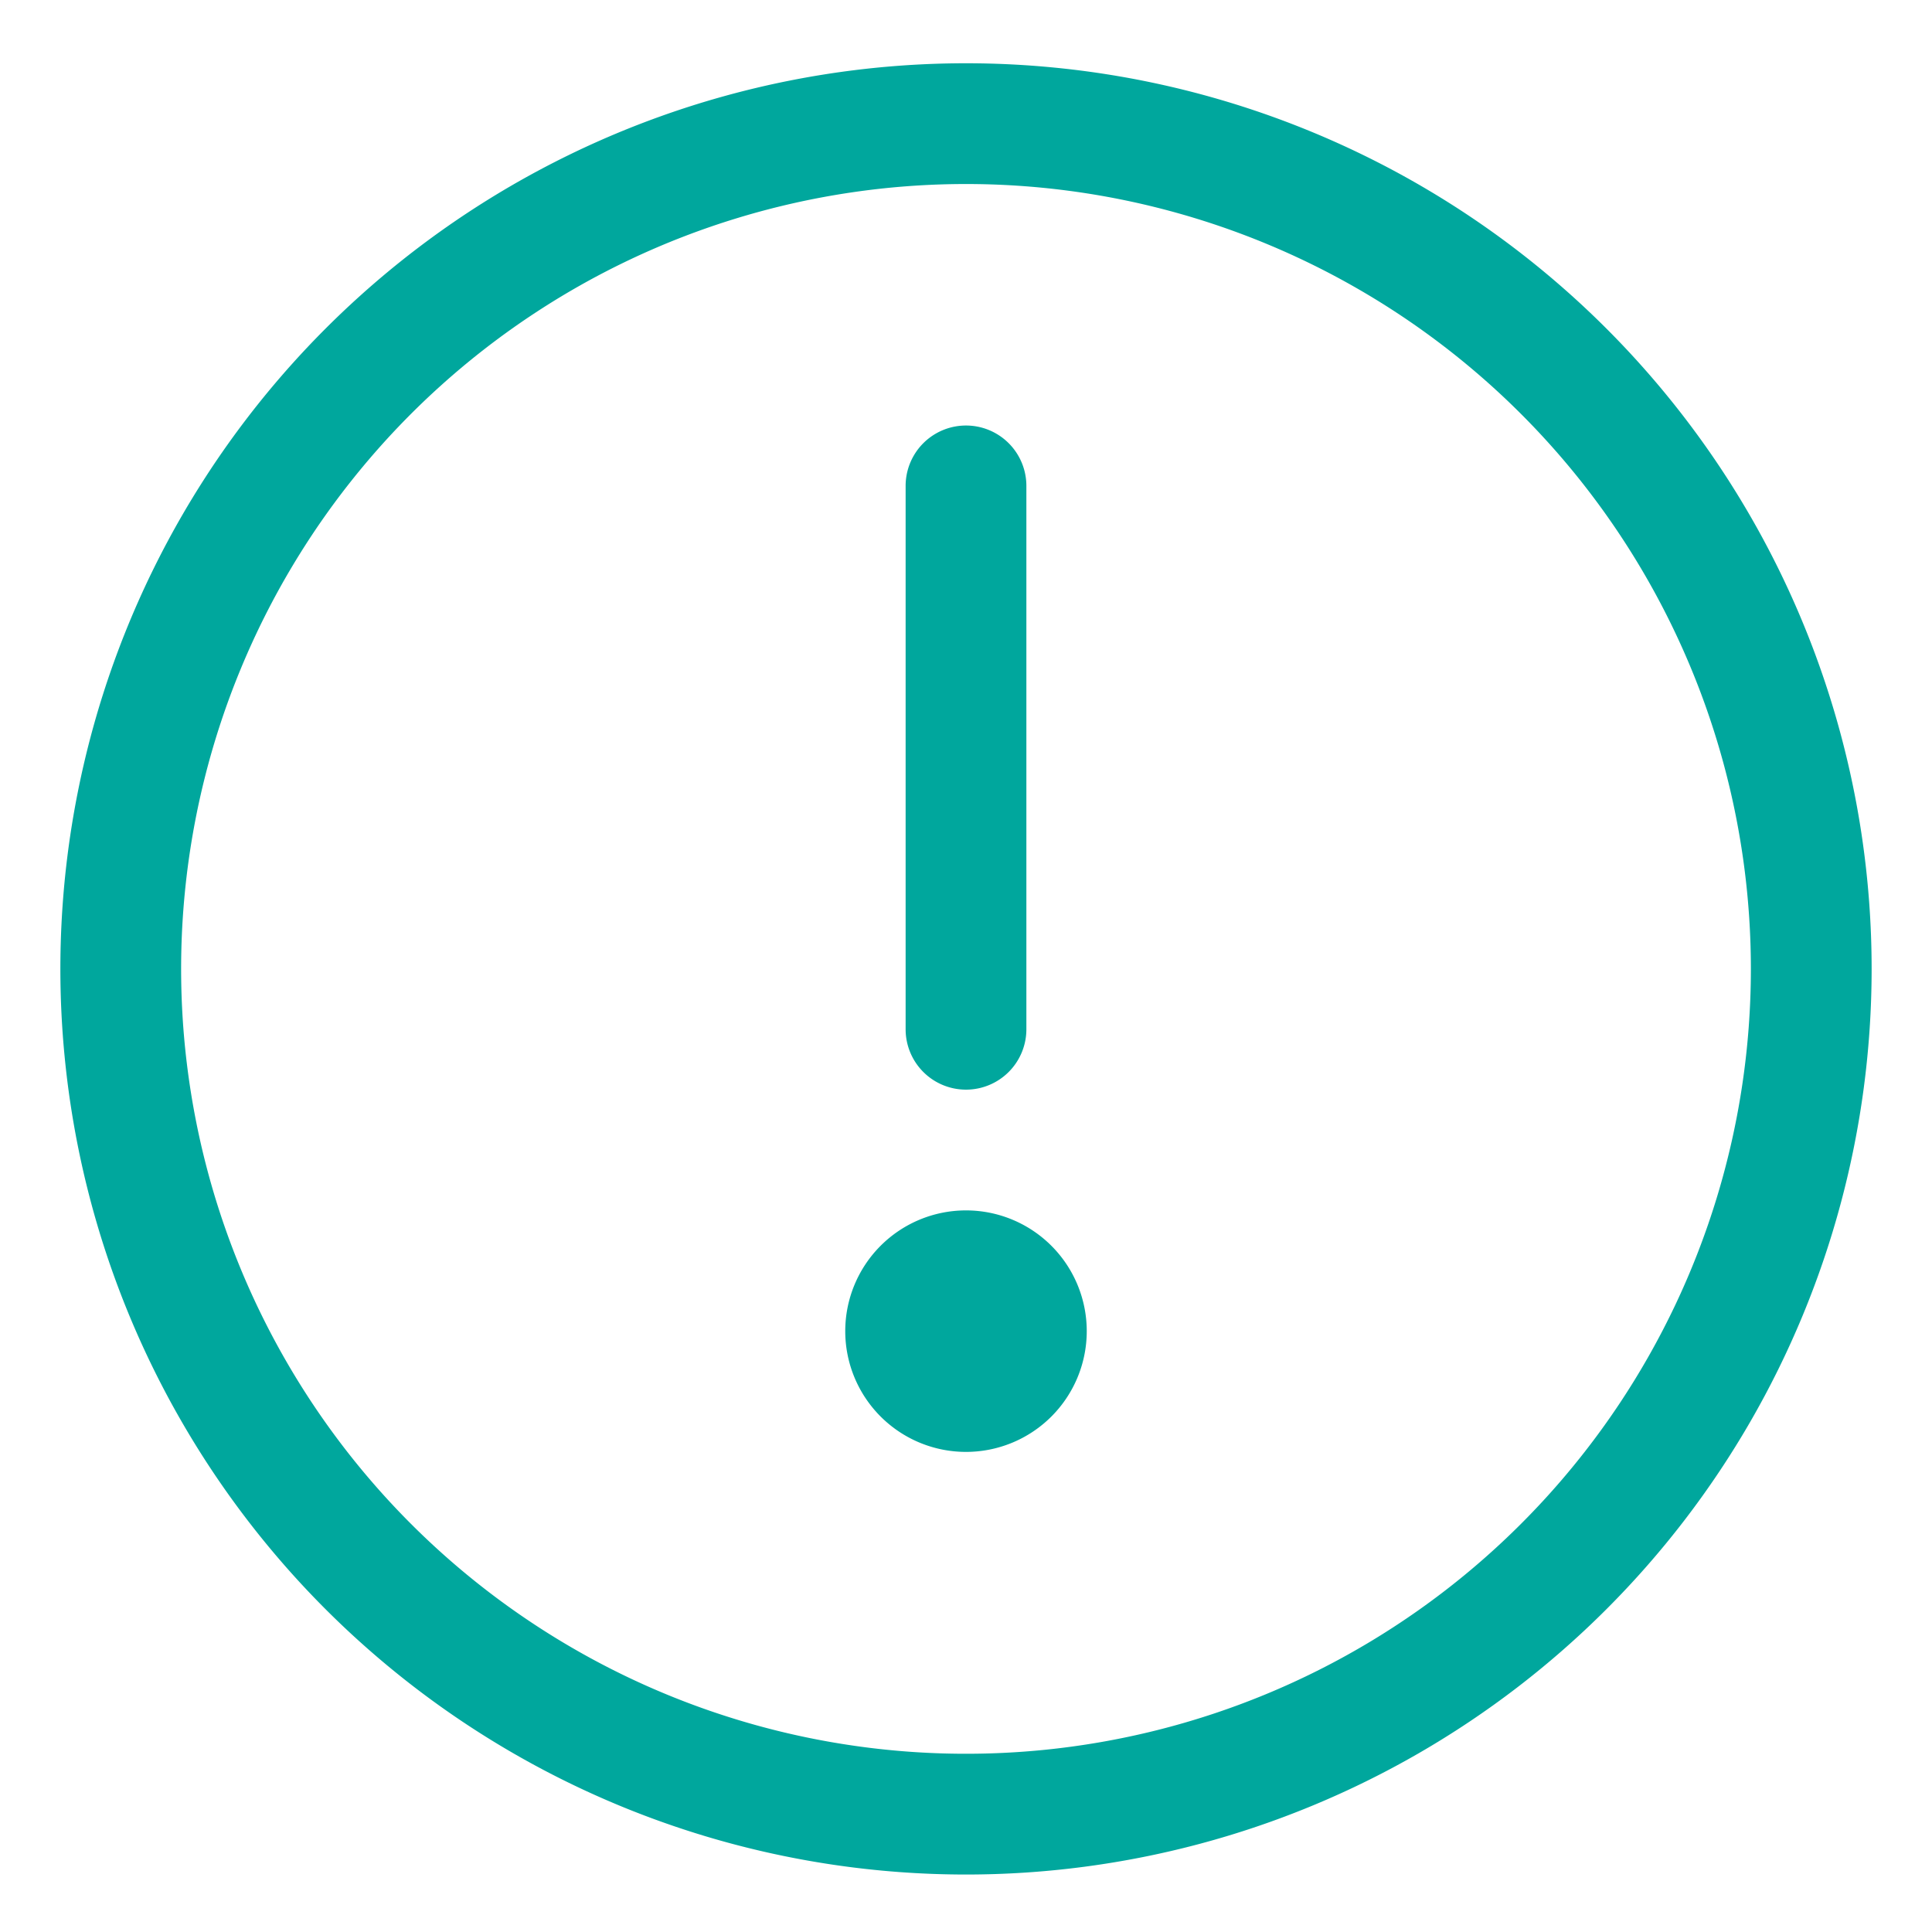 <svg width="32" height="32" xmlns="http://www.w3.org/2000/svg">

 <title/>
 <g>
  <title>background</title>
  <rect fill="none" id="canvas_background" height="402" width="582" y="-1" x="-1"/>
 </g>
 <g>
  <title>Layer 1</title>
  <path fill="#00a79d" id="svg_1" d="m16,31.048a15,15 0 1 1 15,-15a15,15 0 0 1 -15,15zm0,-28a13,13 0 1 0 13,13a13,13 0 0 0 -13,-13z" class="cls-1"/>
  <path fill="#00a79d" id="svg_2" d="m16,24.048a2,2 0 1 1 2,-2a2,2 0 0 1 -2,2zm0,-2z" class="cls-1"/>
  <path fill="#00a79d" id="svg_3" d="m16,18.048a1,1 0 0 1 -1,-1l0,-9a1,1 0 0 1 2,0l0,9a1,1 0 0 1 -1,1z" class="cls-1"/>
 </g>
</svg>